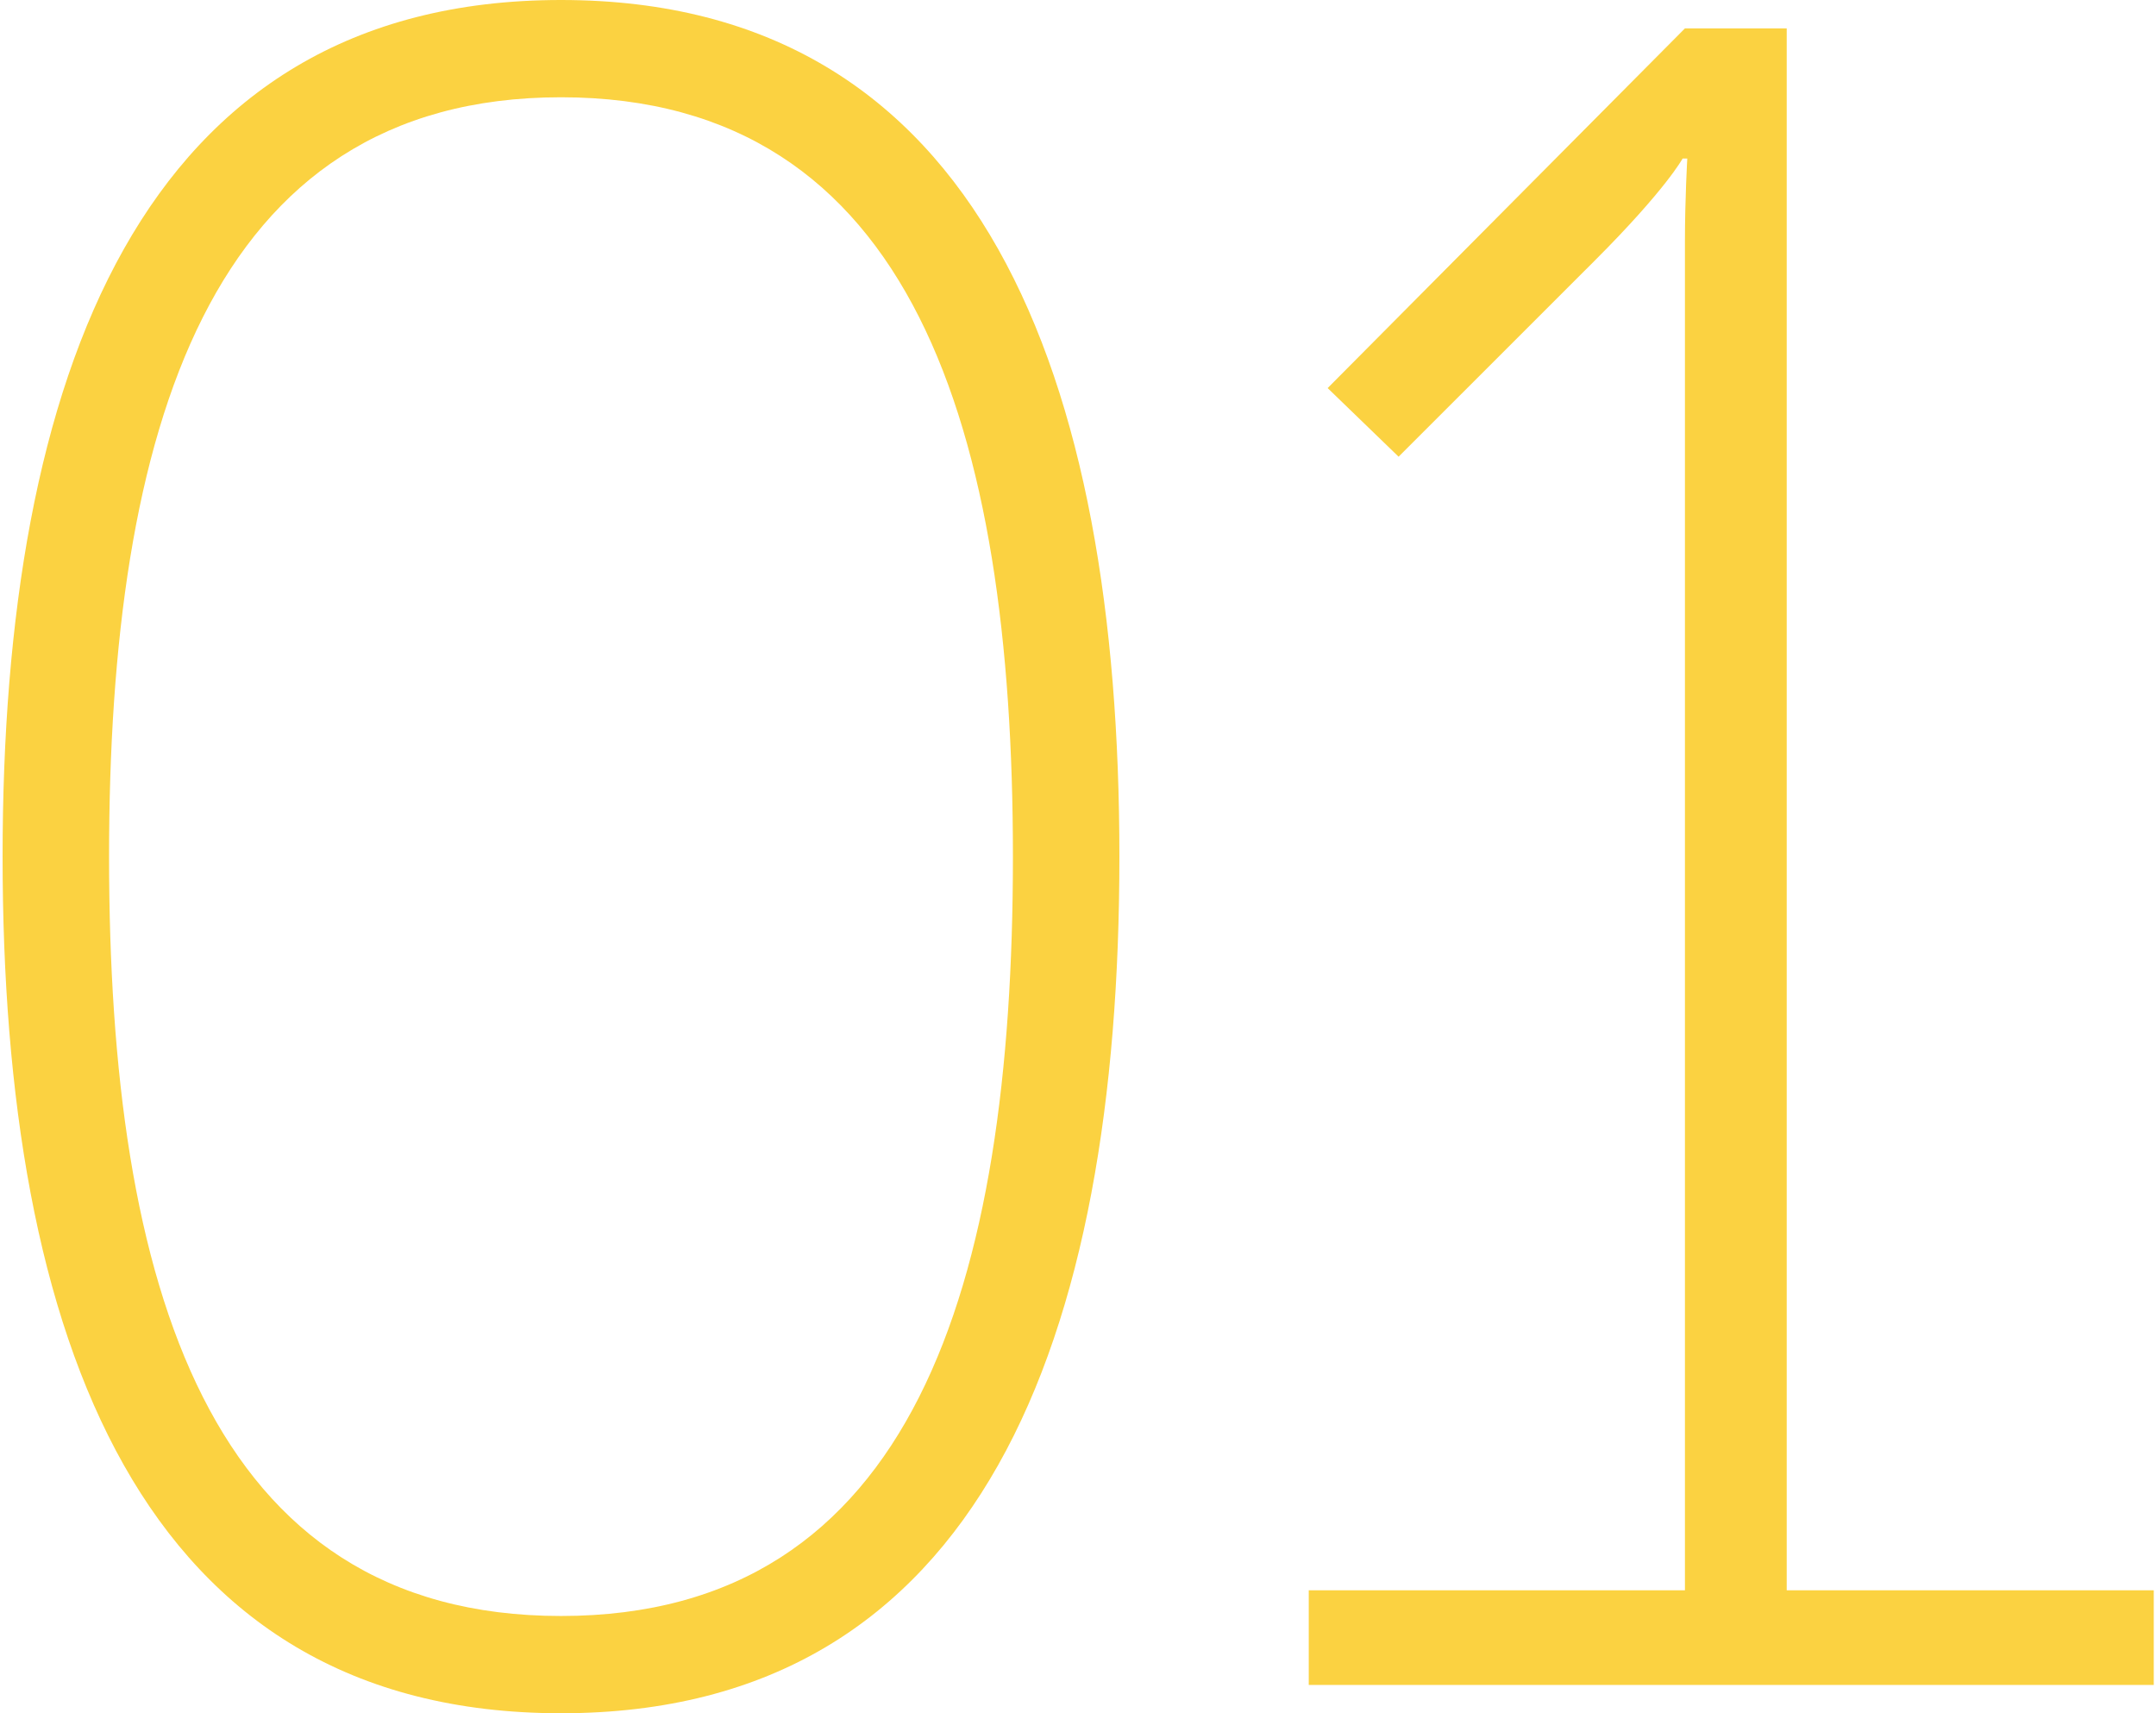 <svg id="Layer_1" data-name="Layer 1" xmlns="http://www.w3.org/2000/svg" width="3.31in" height="2.63in" viewBox="0 0 237.96 189.53">
  <defs>
    <style>
      .cls-1 {
        fill: #fbd241;
      }
    </style>
  </defs>
  <title>01</title>
  <g>
    <path class="cls-1" d="M0,94.76C0,41.88,15.18,0,61.78,0s61.78,41.88,61.78,94.76c0,53.14-15.18,94.76-61.78,94.76S0,147.91,0,94.76Zm111.78,0c0-47.12-11-84-50-84s-50,36.91-50,84c0,47.38,11,84,50,84S111.78,142.15,111.78,94.76Z"/>
    <path class="cls-1" d="M144.51,175.92h41.62V26.7c0-4.71.26-9.16,0.26-9.16h-0.52s-1.83,3.4-9.69,11.26L154.45,50.52l-7.85-7.59L186.13,3.14h11.26V175.92H238v10.47H144.51V175.92Z"/>
  </g>
</svg>
